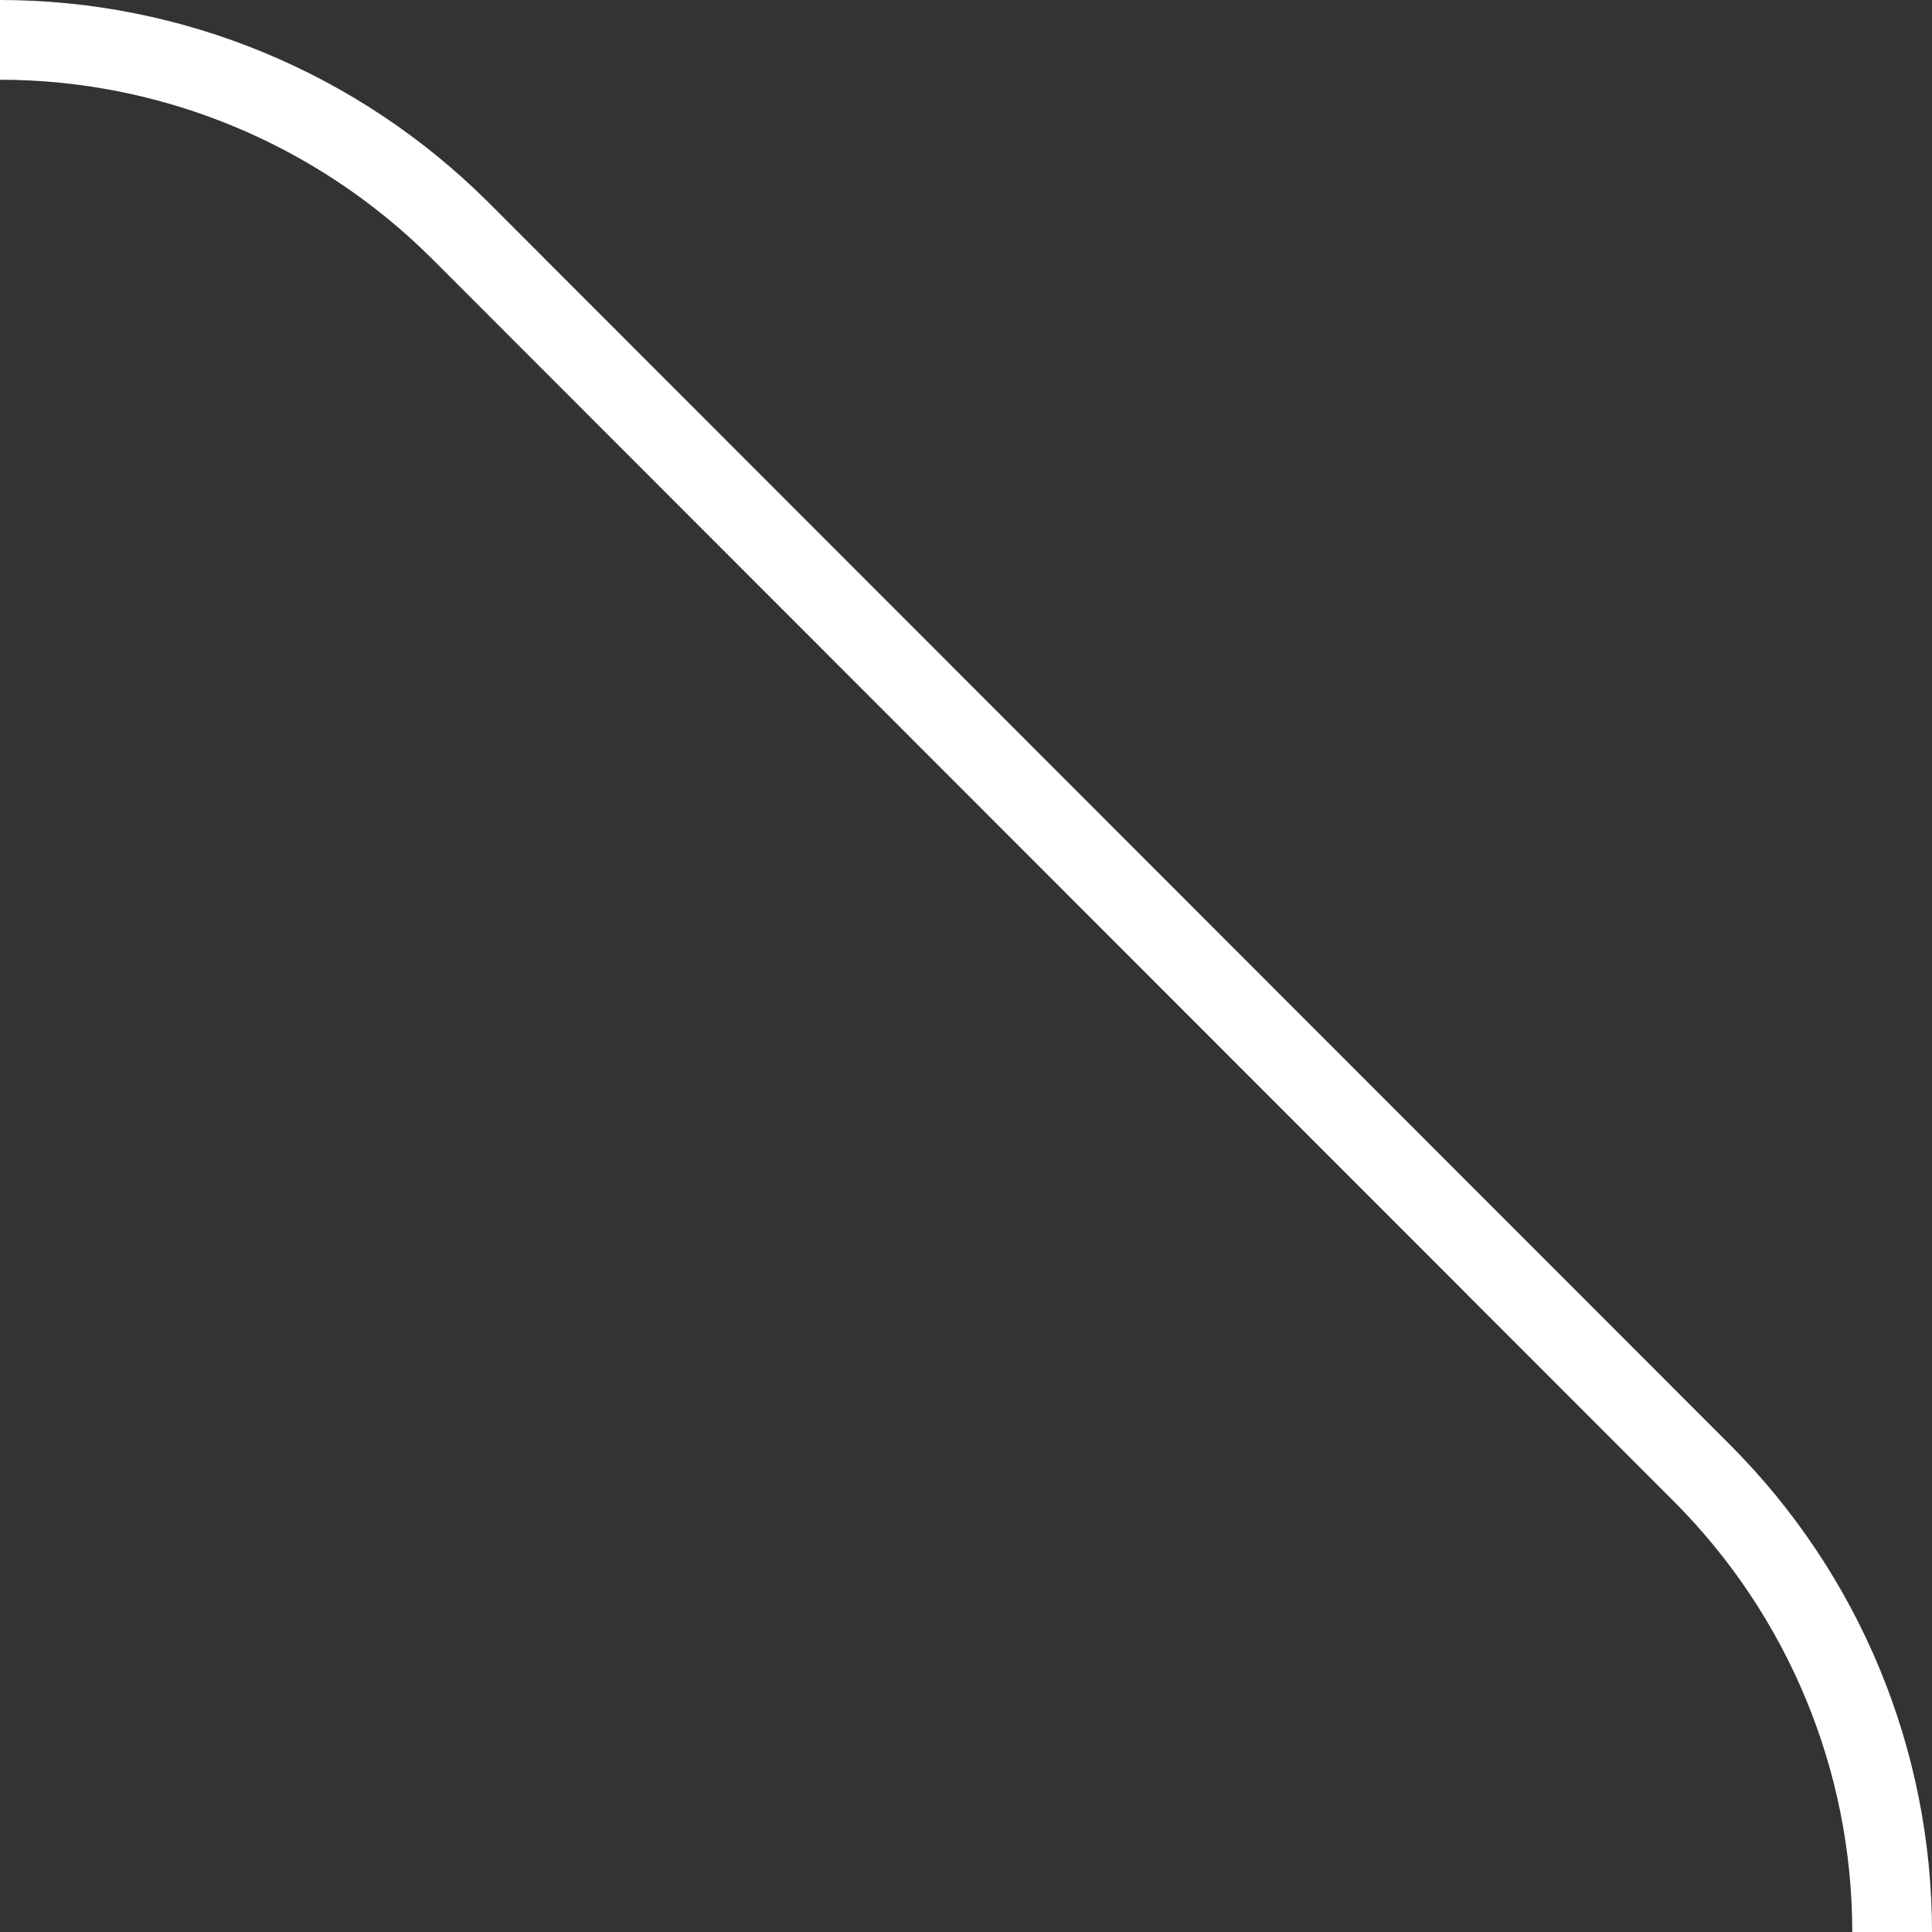 <?xml version="1.0" encoding="UTF-8"?>
<svg id="Layer_2" data-name="Layer 2" xmlns="http://www.w3.org/2000/svg" viewBox="0 0 24.23 24.23">
  <rect x="0" y="0" width="24.23" height="24.23" fill="#333333" stroke="none"/>
  <defs>
    <style>
      .cls-1 {
        fill: none;
        stroke: #fff;
      }
    </style>
  </defs>
  <g id="Layer_1-2" data-name="Layer 1">
    <path class="cls-1" d="M0,.5c2.16,0,4.23.86,5.76,2.38l15.58,15.59c1.53,1.53,2.39,3.6,2.39,5.76"/>
  </g>
</svg>